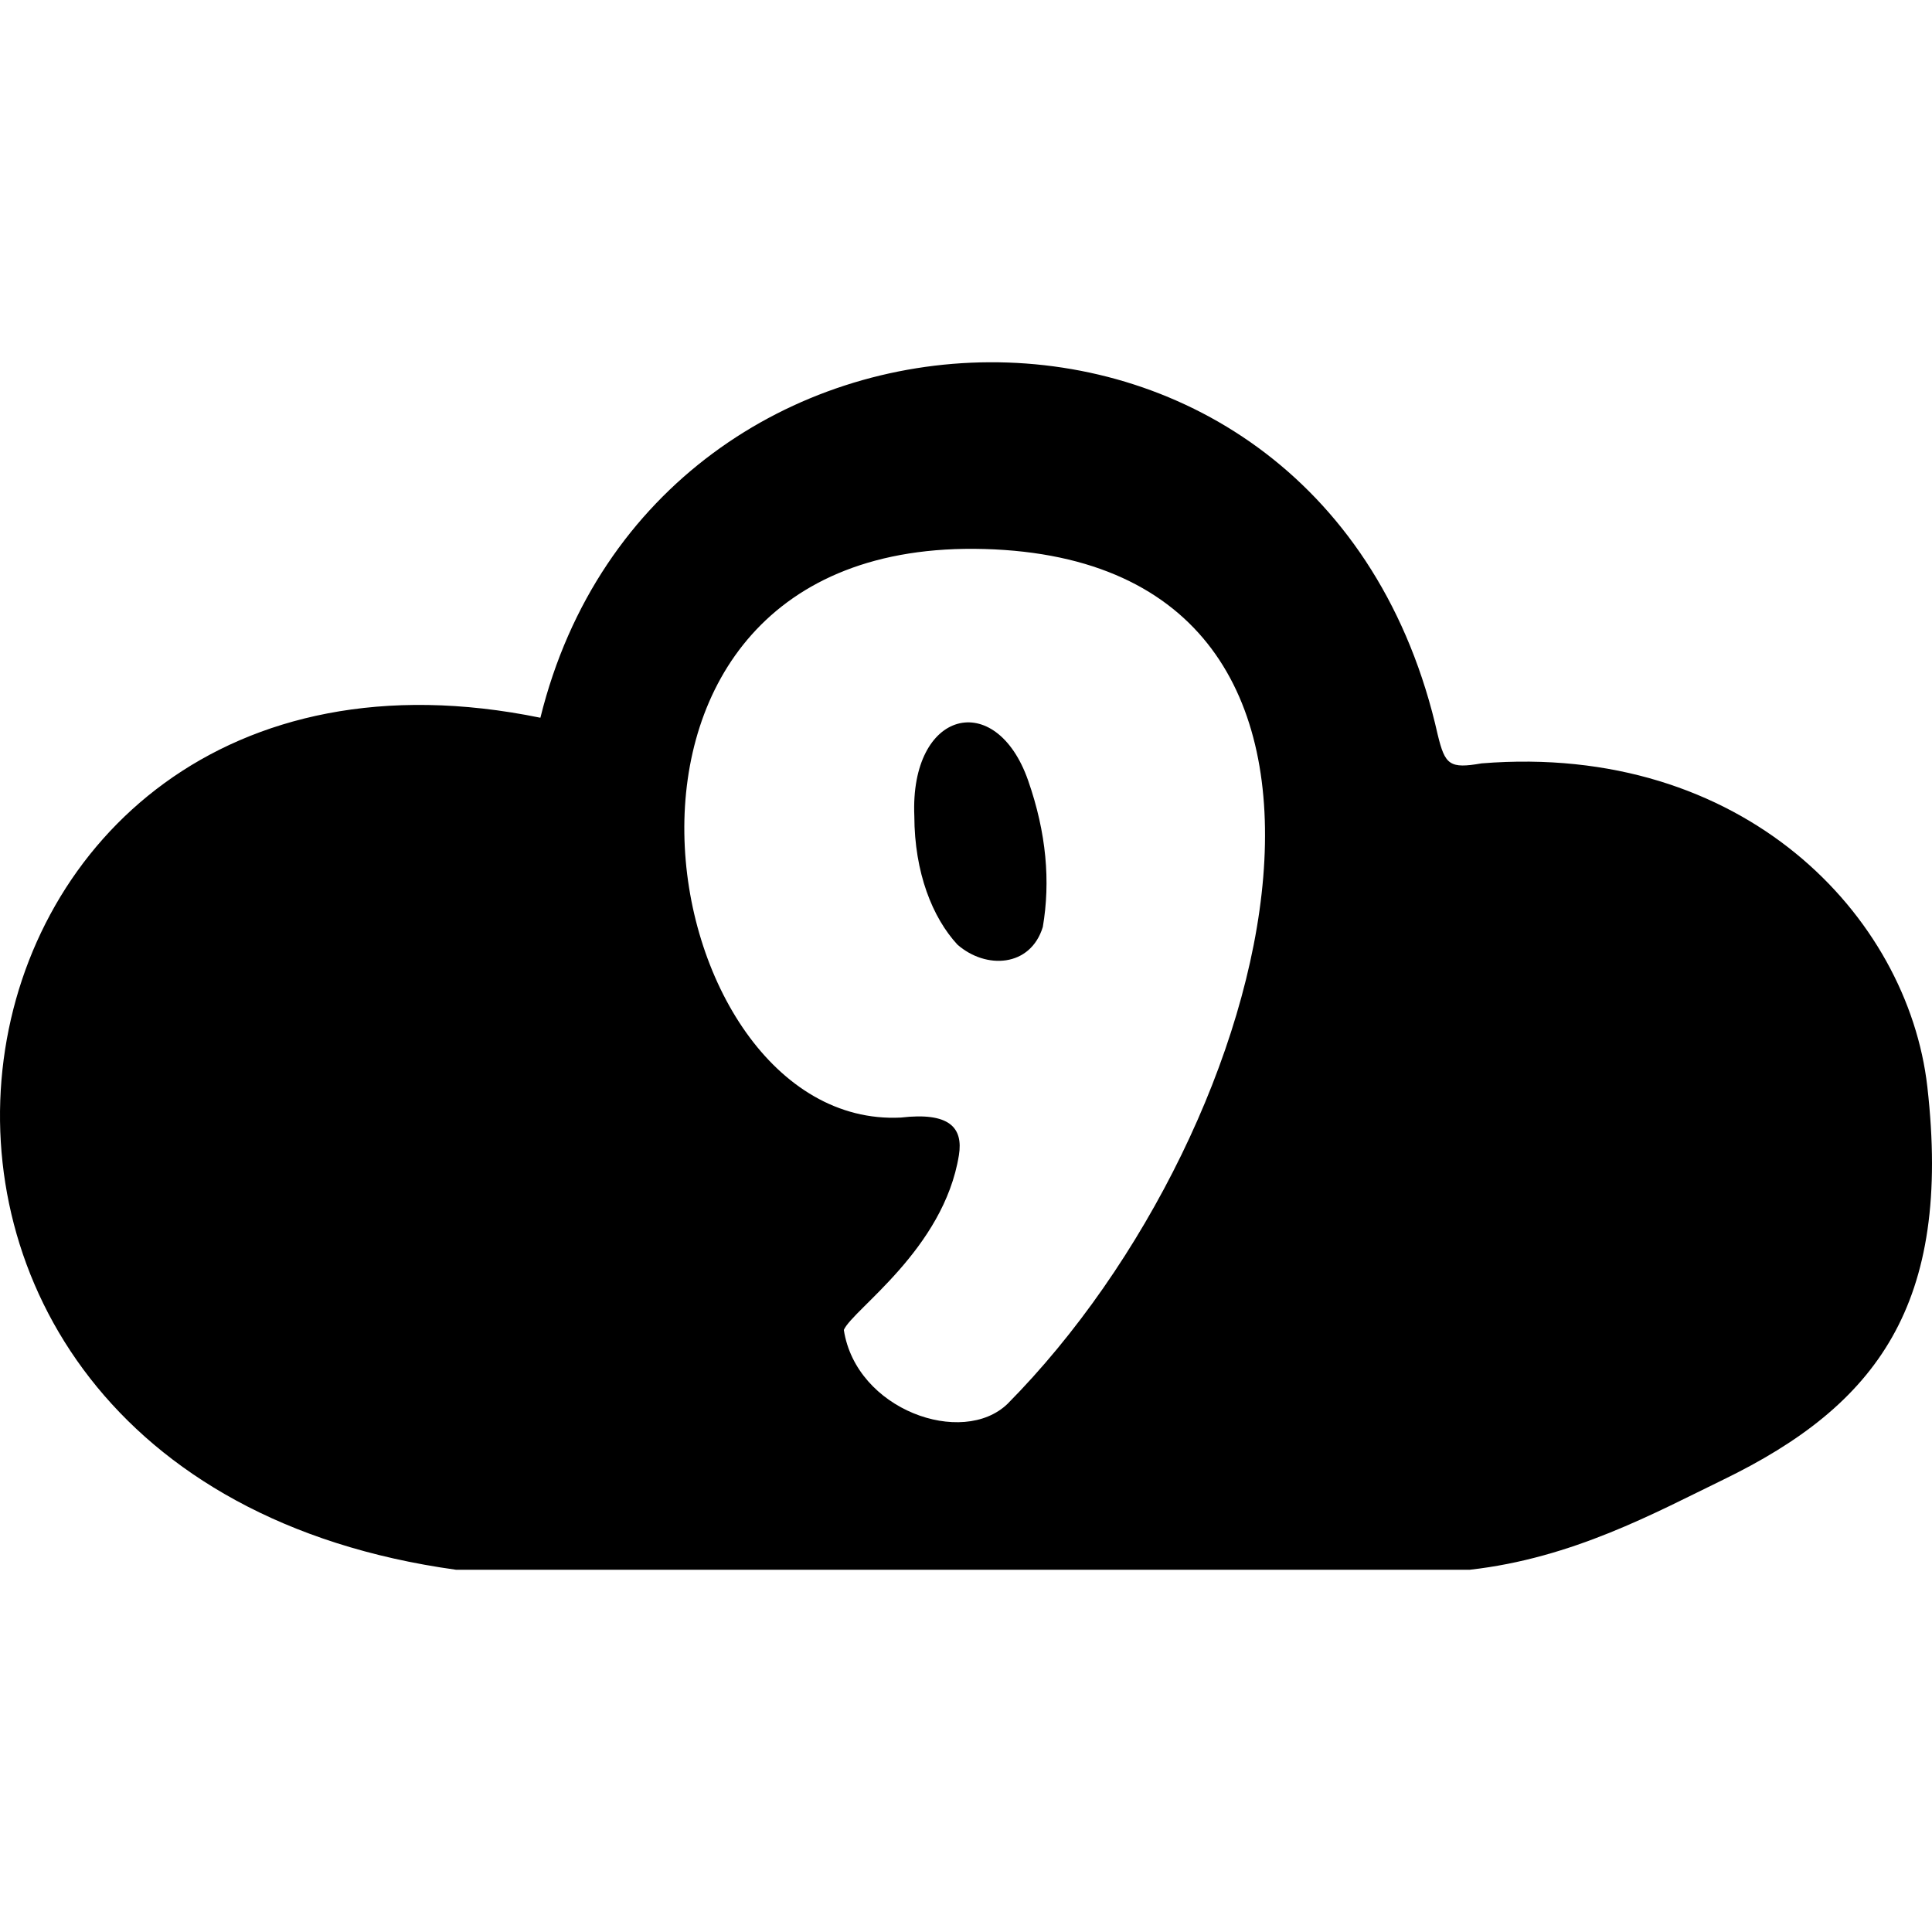 <svg xmlns="http://www.w3.org/2000/svg" width="512" height="512"><path d="M223.623 352.44c2.39-5.452 26.482-21.37 30.496-46.297 1.18-7.32-2.509-11.481-15.397-9.978-66.943 3.337-93.407-153.905 22.157-150.672 116.122 3.25 78.893 153.009 6.124 226.543-11.95 11.52-40.13 1.625-43.38-19.597zm30.108-102.104c7.55 6.614 19.352 5.99 22.625-4.677 2.052-12.051.965-24.94-3.897-38.837-8.518-24.315-31.35-18.815-30.152 9.464.038 14.973 4.802 26.885 11.424 34.05zm135.796 165.661c27.241-3.054 49.141-15.126 67.067-23.824 40.767-19.78 60.757-46.374 54.17-104.17-5.166-45.332-48.784-91.287-118.119-85.702-8.485 1.47-9.687.424-11.624-7.549C350.938 60.68 173.61 67.012 143.21 190.21c-166.923-34.201-204.921 200.482-22.38 225.788h268.697z"/></svg>